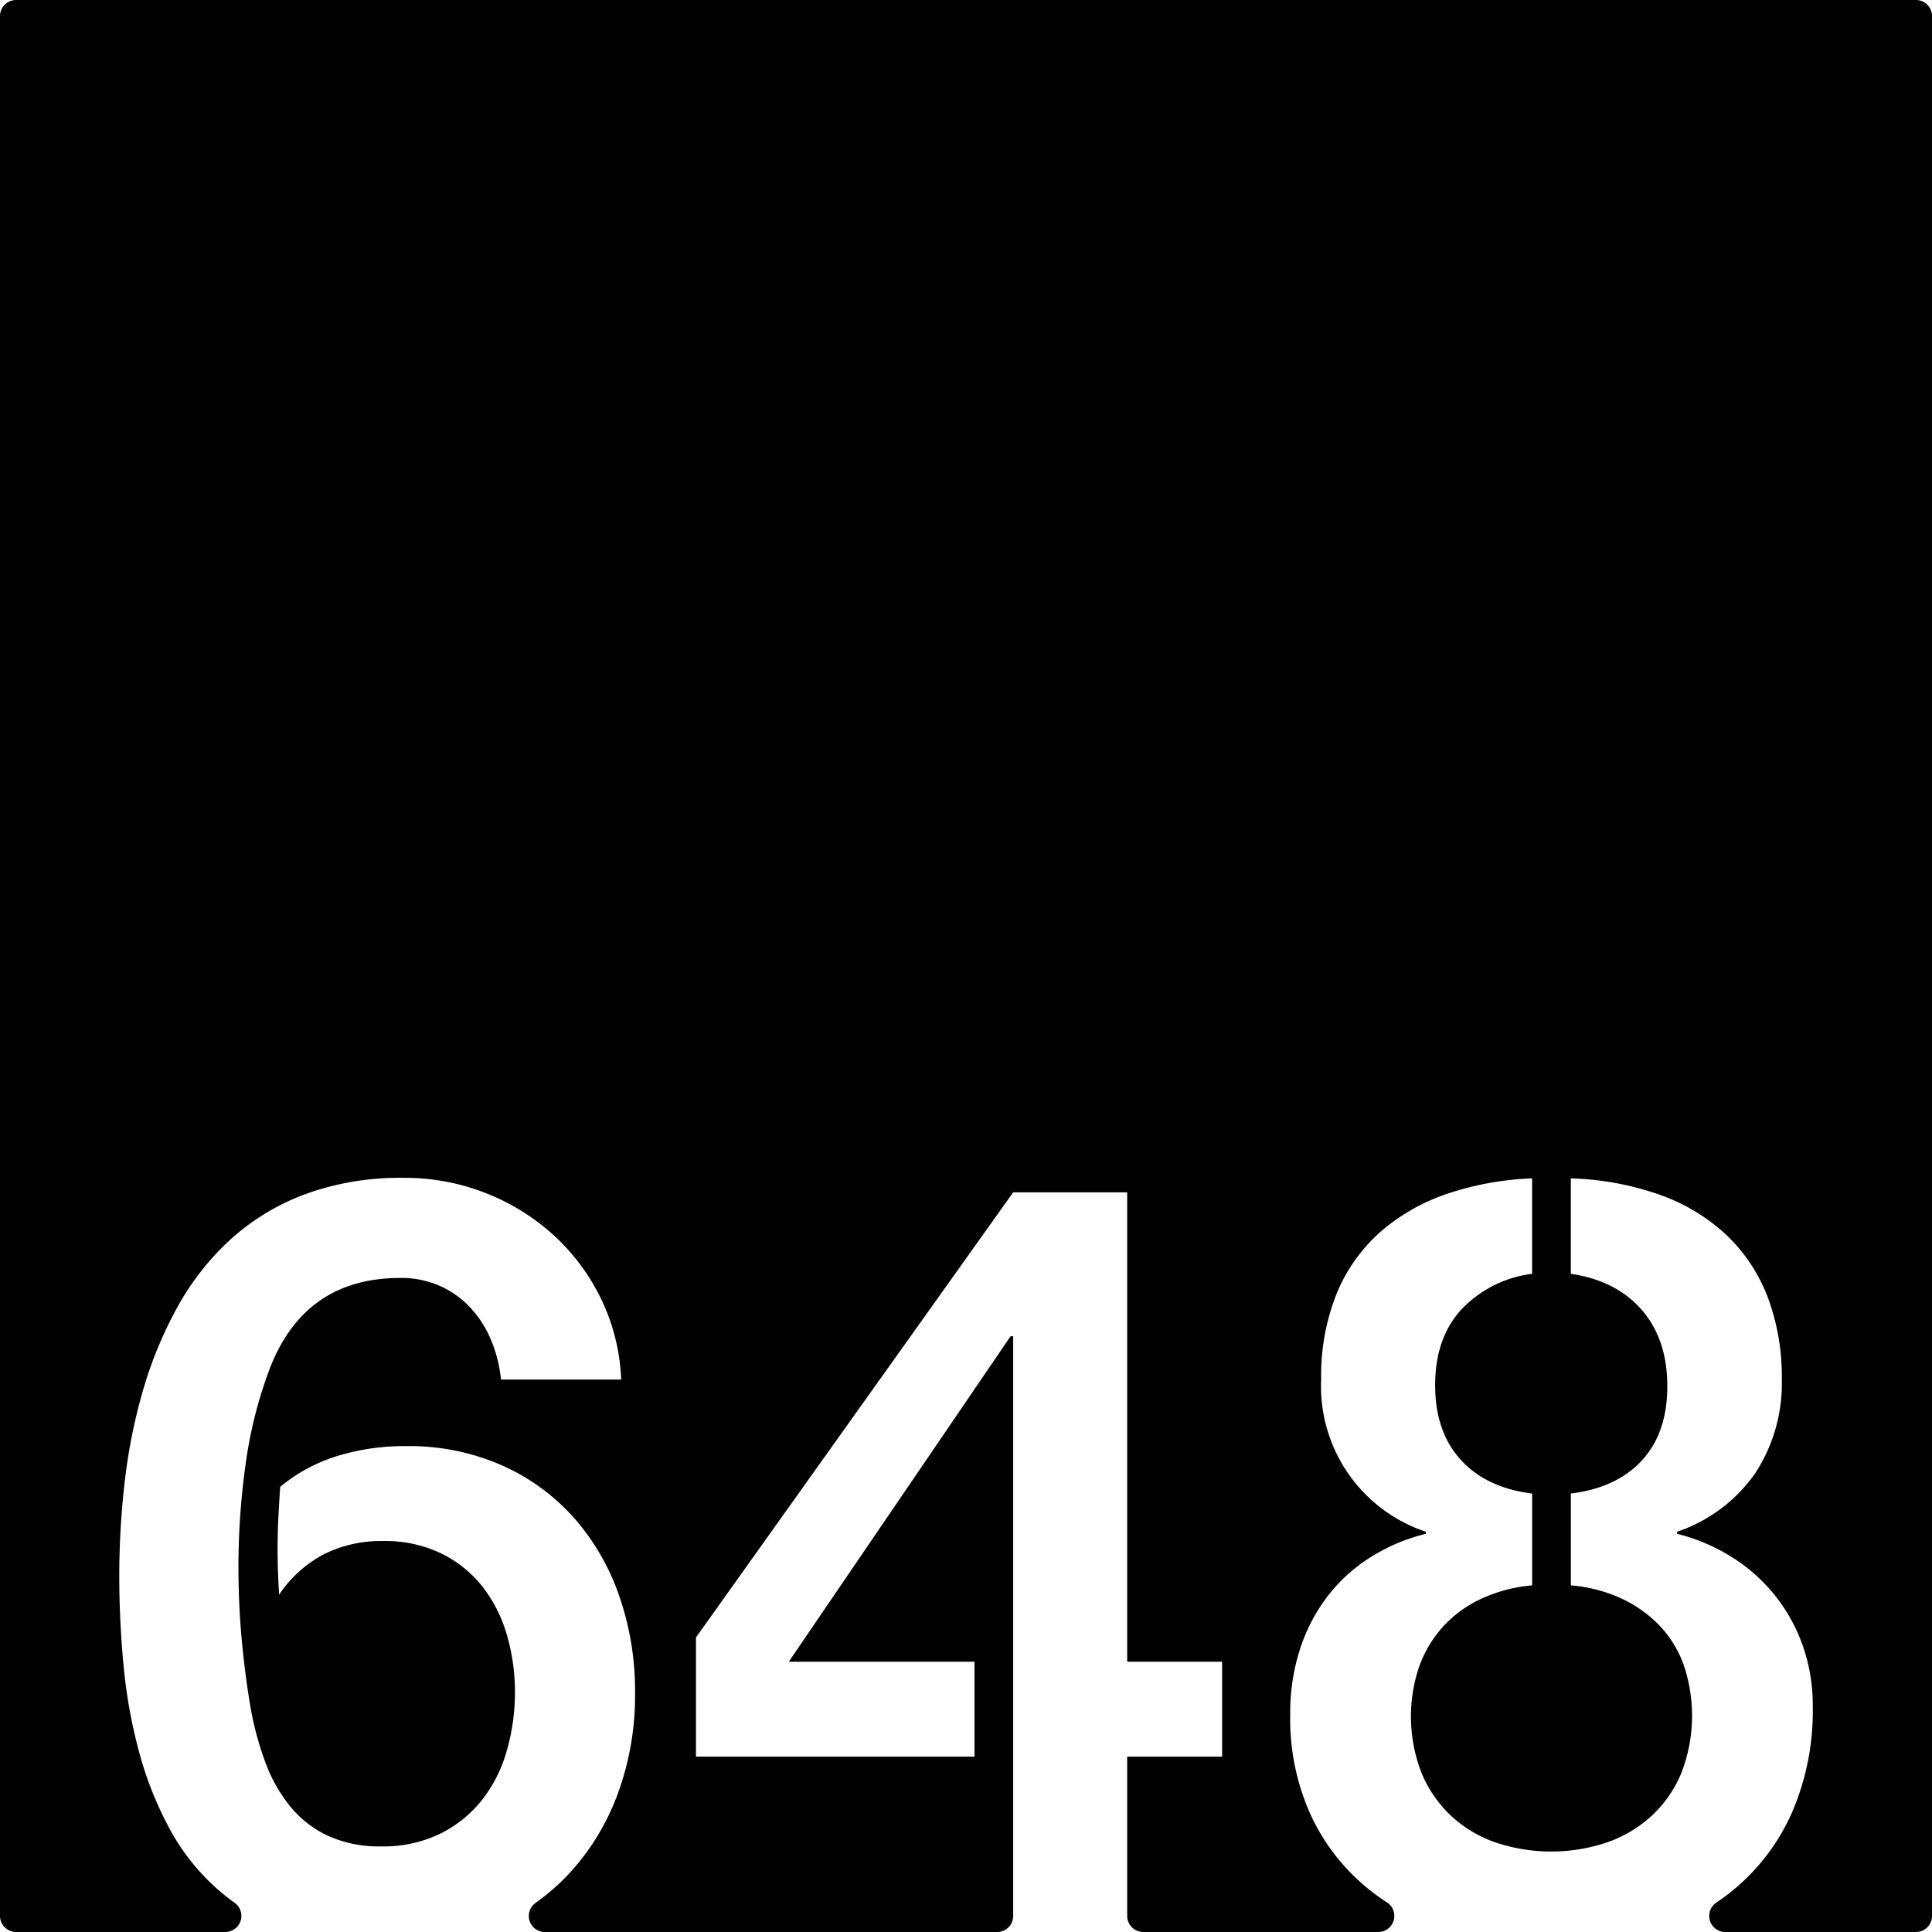 <svg xmlns="http://www.w3.org/2000/svg" width="120mm" height="120mm" viewBox="0 0 340.158 340.157">
  <g id="Zimmernummer">
      <g id="Z-03-648">
        <path fill="#000000" stroke="none" d="M337.323,0H2.835A2.835,2.835,0,0,0,0,2.835V337.323a2.834,2.834,0,0,0,2.834,2.834H39.673a2.834,2.834,0,0,0,1.6-5.167q-1.364-.972-2.614-2.052a38.663,38.663,0,0,1-8.719-10.807,62.308,62.308,0,0,1-5.4-13.488,90.08,90.08,0,0,1-2.77-15.258Q21,285.4,21,277.4a144.191,144.191,0,0,1,.954-16.483A97.311,97.311,0,0,1,25.175,244.8a71.012,71.012,0,0,1,6.04-14.623,46.7,46.7,0,0,1,9.309-11.9,40.68,40.68,0,0,1,13.123-7.992,48.647,48.647,0,0,1,17.483-2.907,38.923,38.923,0,0,1,26.338,10.08,37.138,37.138,0,0,1,8.356,11.217,35.806,35.806,0,0,1,3.542,14.213H88.205a24.119,24.119,0,0,0-1.726-6.9,19.214,19.214,0,0,0-3.633-5.721,16.439,16.439,0,0,0-5.4-3.859A16.732,16.732,0,0,0,70.5,225q-16.8,0-22.978,15.892a76.729,76.729,0,0,0-4.268,16.848,129.688,129.688,0,0,0-1.272,18.119q0,6.63.59,12.941t1.59,12.125a55.838,55.838,0,0,0,2.543,9.309,27.252,27.252,0,0,0,4.314,7.721,19.046,19.046,0,0,0,6.629,5.22,21.657,21.657,0,0,0,9.491,1.909,22.7,22.7,0,0,0,10.445-2.272,21.662,21.662,0,0,0,7.356-5.994,25.084,25.084,0,0,0,4.314-8.672,37.2,37.2,0,0,0,1.408-10.219A35.54,35.54,0,0,0,89.2,287.709a24.82,24.82,0,0,0-4.36-8.492,20.981,20.981,0,0,0-7.265-5.765,22.865,22.865,0,0,0-10.172-2.135,22.667,22.667,0,0,0-10.263,2.269,21.76,21.76,0,0,0-7.992,7.176q-.273-4.086-.273-8.084,0-2.812.137-5.494t.317-5.4a29.143,29.143,0,0,1,9.945-5.4,40.233,40.233,0,0,1,12.216-1.771,40.488,40.488,0,0,1,16.938,3.406,37.209,37.209,0,0,1,12.669,9.264,40.984,40.984,0,0,1,7.946,13.758,50.971,50.971,0,0,1,2.771,16.984,50.183,50.183,0,0,1-3.134,18.027,41.8,41.8,0,0,1-8.809,14.168,38.4,38.4,0,0,1-5.59,4.819,2.83,2.83,0,0,0,1.661,5.125h79.609a2.834,2.834,0,0,0,2.834-2.834V235.26h-.454l-39.053,57.309h32.7V309.28H122.535V288.3l55.854-78.377H198.46v82.647h16.711V309.28H198.46v28.043a2.835,2.835,0,0,0,2.835,2.834h41.361a2.829,2.829,0,0,0,1.55-5.2,39.552,39.552,0,0,1-3.514-2.566,36.425,36.425,0,0,1-9.9-12.8,41.075,41.075,0,0,1-3.632-17.755,36.583,36.583,0,0,1,1.68-11.354,31.191,31.191,0,0,1,4.768-9.264,29.03,29.03,0,0,1,7.538-6.947,32.977,32.977,0,0,1,9.9-4.223v-.363a26.97,26.97,0,0,1-18.436-26.793,38.863,38.863,0,0,1,2.724-15.121,29.36,29.36,0,0,1,7.675-10.853,34.834,34.834,0,0,1,11.761-6.721,52.719,52.719,0,0,1,14.985-2.725v16.8a20.717,20.717,0,0,0-12.488,6.312q-4.587,5.04-4.586,13.305,0,8.173,4.5,13.123t12.578,5.949v16.166a26.855,26.855,0,0,0-8.763,2.27,21.292,21.292,0,0,0-6.721,4.77,21.043,21.043,0,0,0-4.314,6.992,27.36,27.36,0,0,0,.318,18.982,21.847,21.847,0,0,0,5.131,7.492,22.121,22.121,0,0,0,7.81,4.723,30.787,30.787,0,0,0,19.8,0,22.6,22.6,0,0,0,7.856-4.723,21.481,21.481,0,0,0,5.177-7.539,27.855,27.855,0,0,0,.364-19.025,19.721,19.721,0,0,0-4.315-6.949,22.441,22.441,0,0,0-6.721-4.723,26.549,26.549,0,0,0-8.809-2.27V262.961q8.084-1,12.533-5.857t4.45-13.033q0-8.265-4.5-13.442t-12.487-6.357v-16.8a51.255,51.255,0,0,1,15.849,2.953,33.409,33.409,0,0,1,11.669,7.129,29.759,29.759,0,0,1,7.175,10.9,39.883,39.883,0,0,1,2.452,14.439,28.815,28.815,0,0,1-4.677,16.485,27.459,27.459,0,0,1-13.759,10.308v.363a33.188,33.188,0,0,1,9.763,4.178,30.1,30.1,0,0,1,12.4,15.621,31.554,31.554,0,0,1,1.726,10.535,45.233,45.233,0,0,1-3.452,18.254,36.995,36.995,0,0,1-13.524,16.341,2.83,2.83,0,0,0,1.576,5.183h33.562a2.835,2.835,0,0,0,2.835-2.835V2.834A2.834,2.834,0,0,0,337.323,0Z"/>
      </g>
    </g>
</svg>
